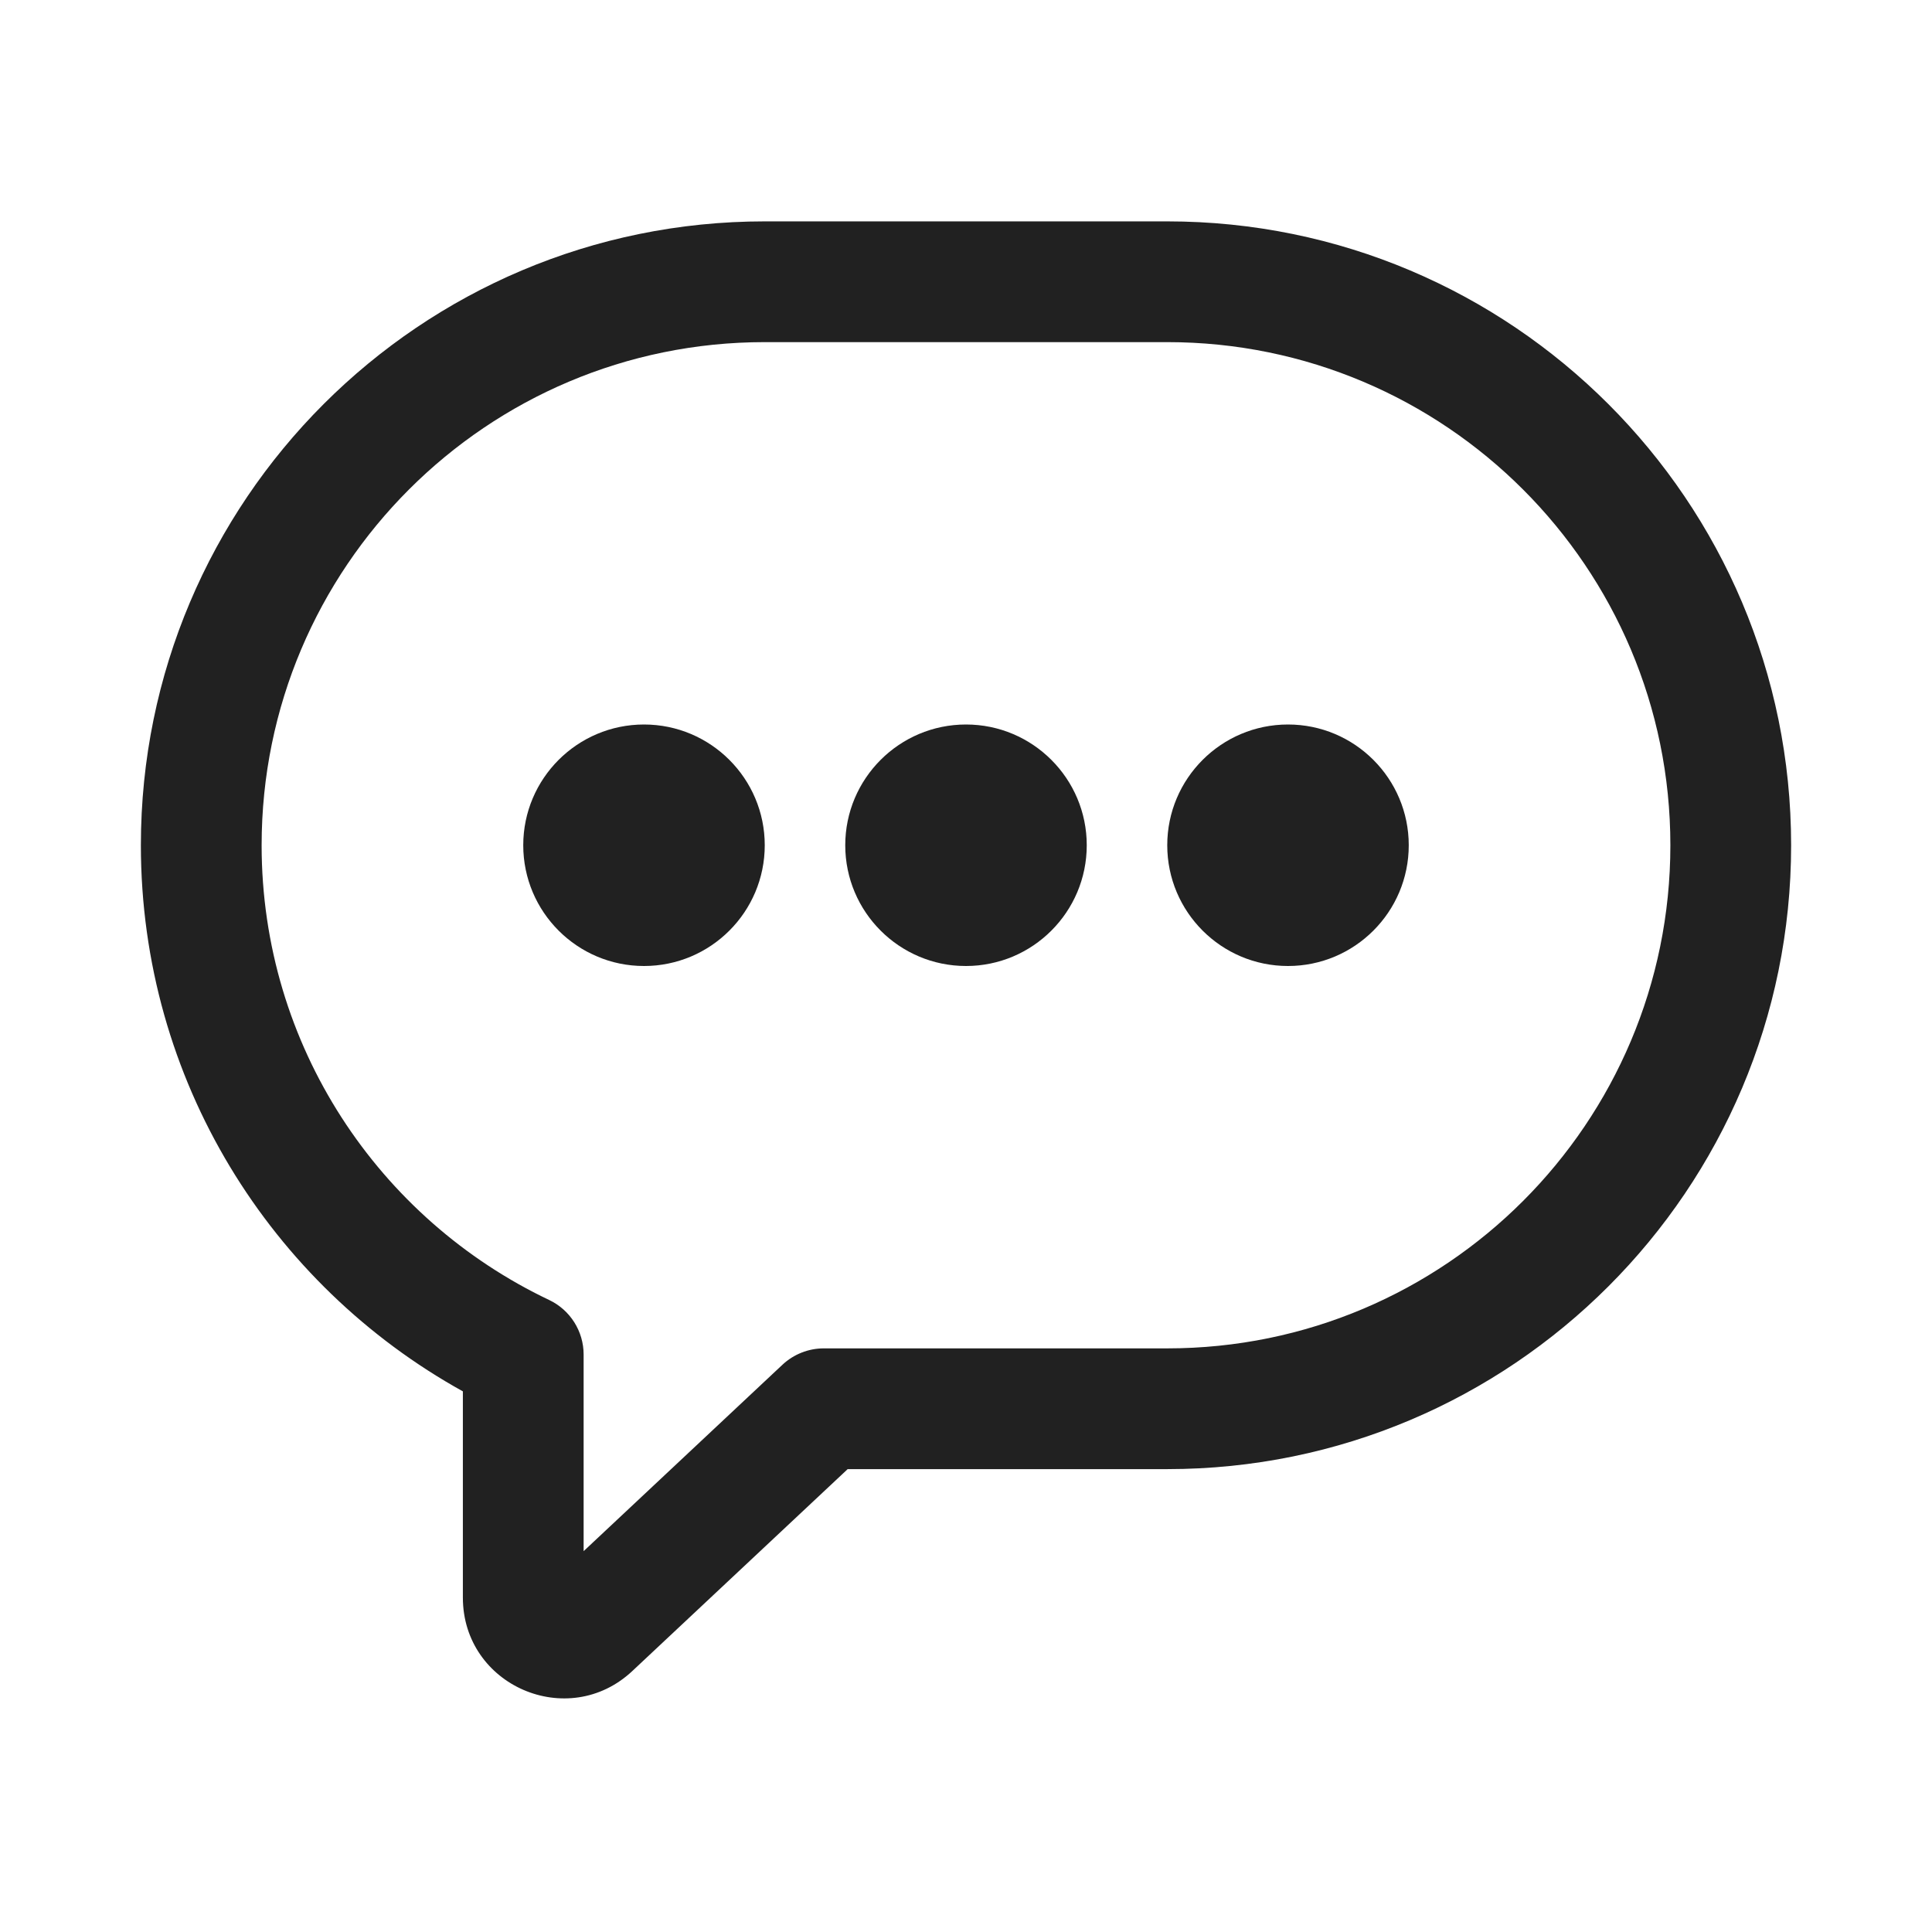 <svg width="24" height="24" viewBox="0 0 24 24" fill="none" xmlns="http://www.w3.org/2000/svg">
<path d="M8 12C8.828 12 9.5 11.328 9.5 10.5C9.5 9.672 8.828 9 8 9C7.172 9 6.5 9.672 6.5 10.5C6.5 11.328 7.172 12 8 12Z" fill="#212121"/>
<path d="M12 12C12.828 12 13.5 11.328 13.5 10.5C13.5 9.672 12.828 9 12 9C11.172 9 10.5 9.672 10.5 10.5C10.5 11.328 11.172 12 12 12Z" fill="#212121"/>
<path d="M17.5 10.5C17.5 11.328 16.828 12 16 12C15.172 12 14.5 11.328 14.5 10.5C14.5 9.672 15.172 9 16 9C16.828 9 17.5 9.672 17.5 10.5Z" fill="#212121"/>
<path fill-rule="evenodd" clip-rule="evenodd" d="M9.5 2.75C5.22 2.75 1.75 6.22 1.75 10.5C1.75 13.421 3.366 15.963 5.75 17.284V19.846C5.75 20.94 7.057 21.506 7.855 20.758L10.53 18.25H14.5C18.78 18.25 22.25 14.78 22.25 10.5C22.25 6.22 18.78 2.75 14.5 2.75H9.5ZM3.25 10.5C3.25 7.048 6.048 4.25 9.5 4.25H14.5C17.952 4.25 20.75 7.048 20.75 10.5C20.75 13.952 17.952 16.75 14.5 16.75H10.233C10.043 16.75 9.859 16.823 9.72 16.953L7.25 19.269V16.826C7.25 16.537 7.083 16.273 6.822 16.149C4.709 15.145 3.25 12.992 3.25 10.5Z" fill="#212121"/>
</svg>
